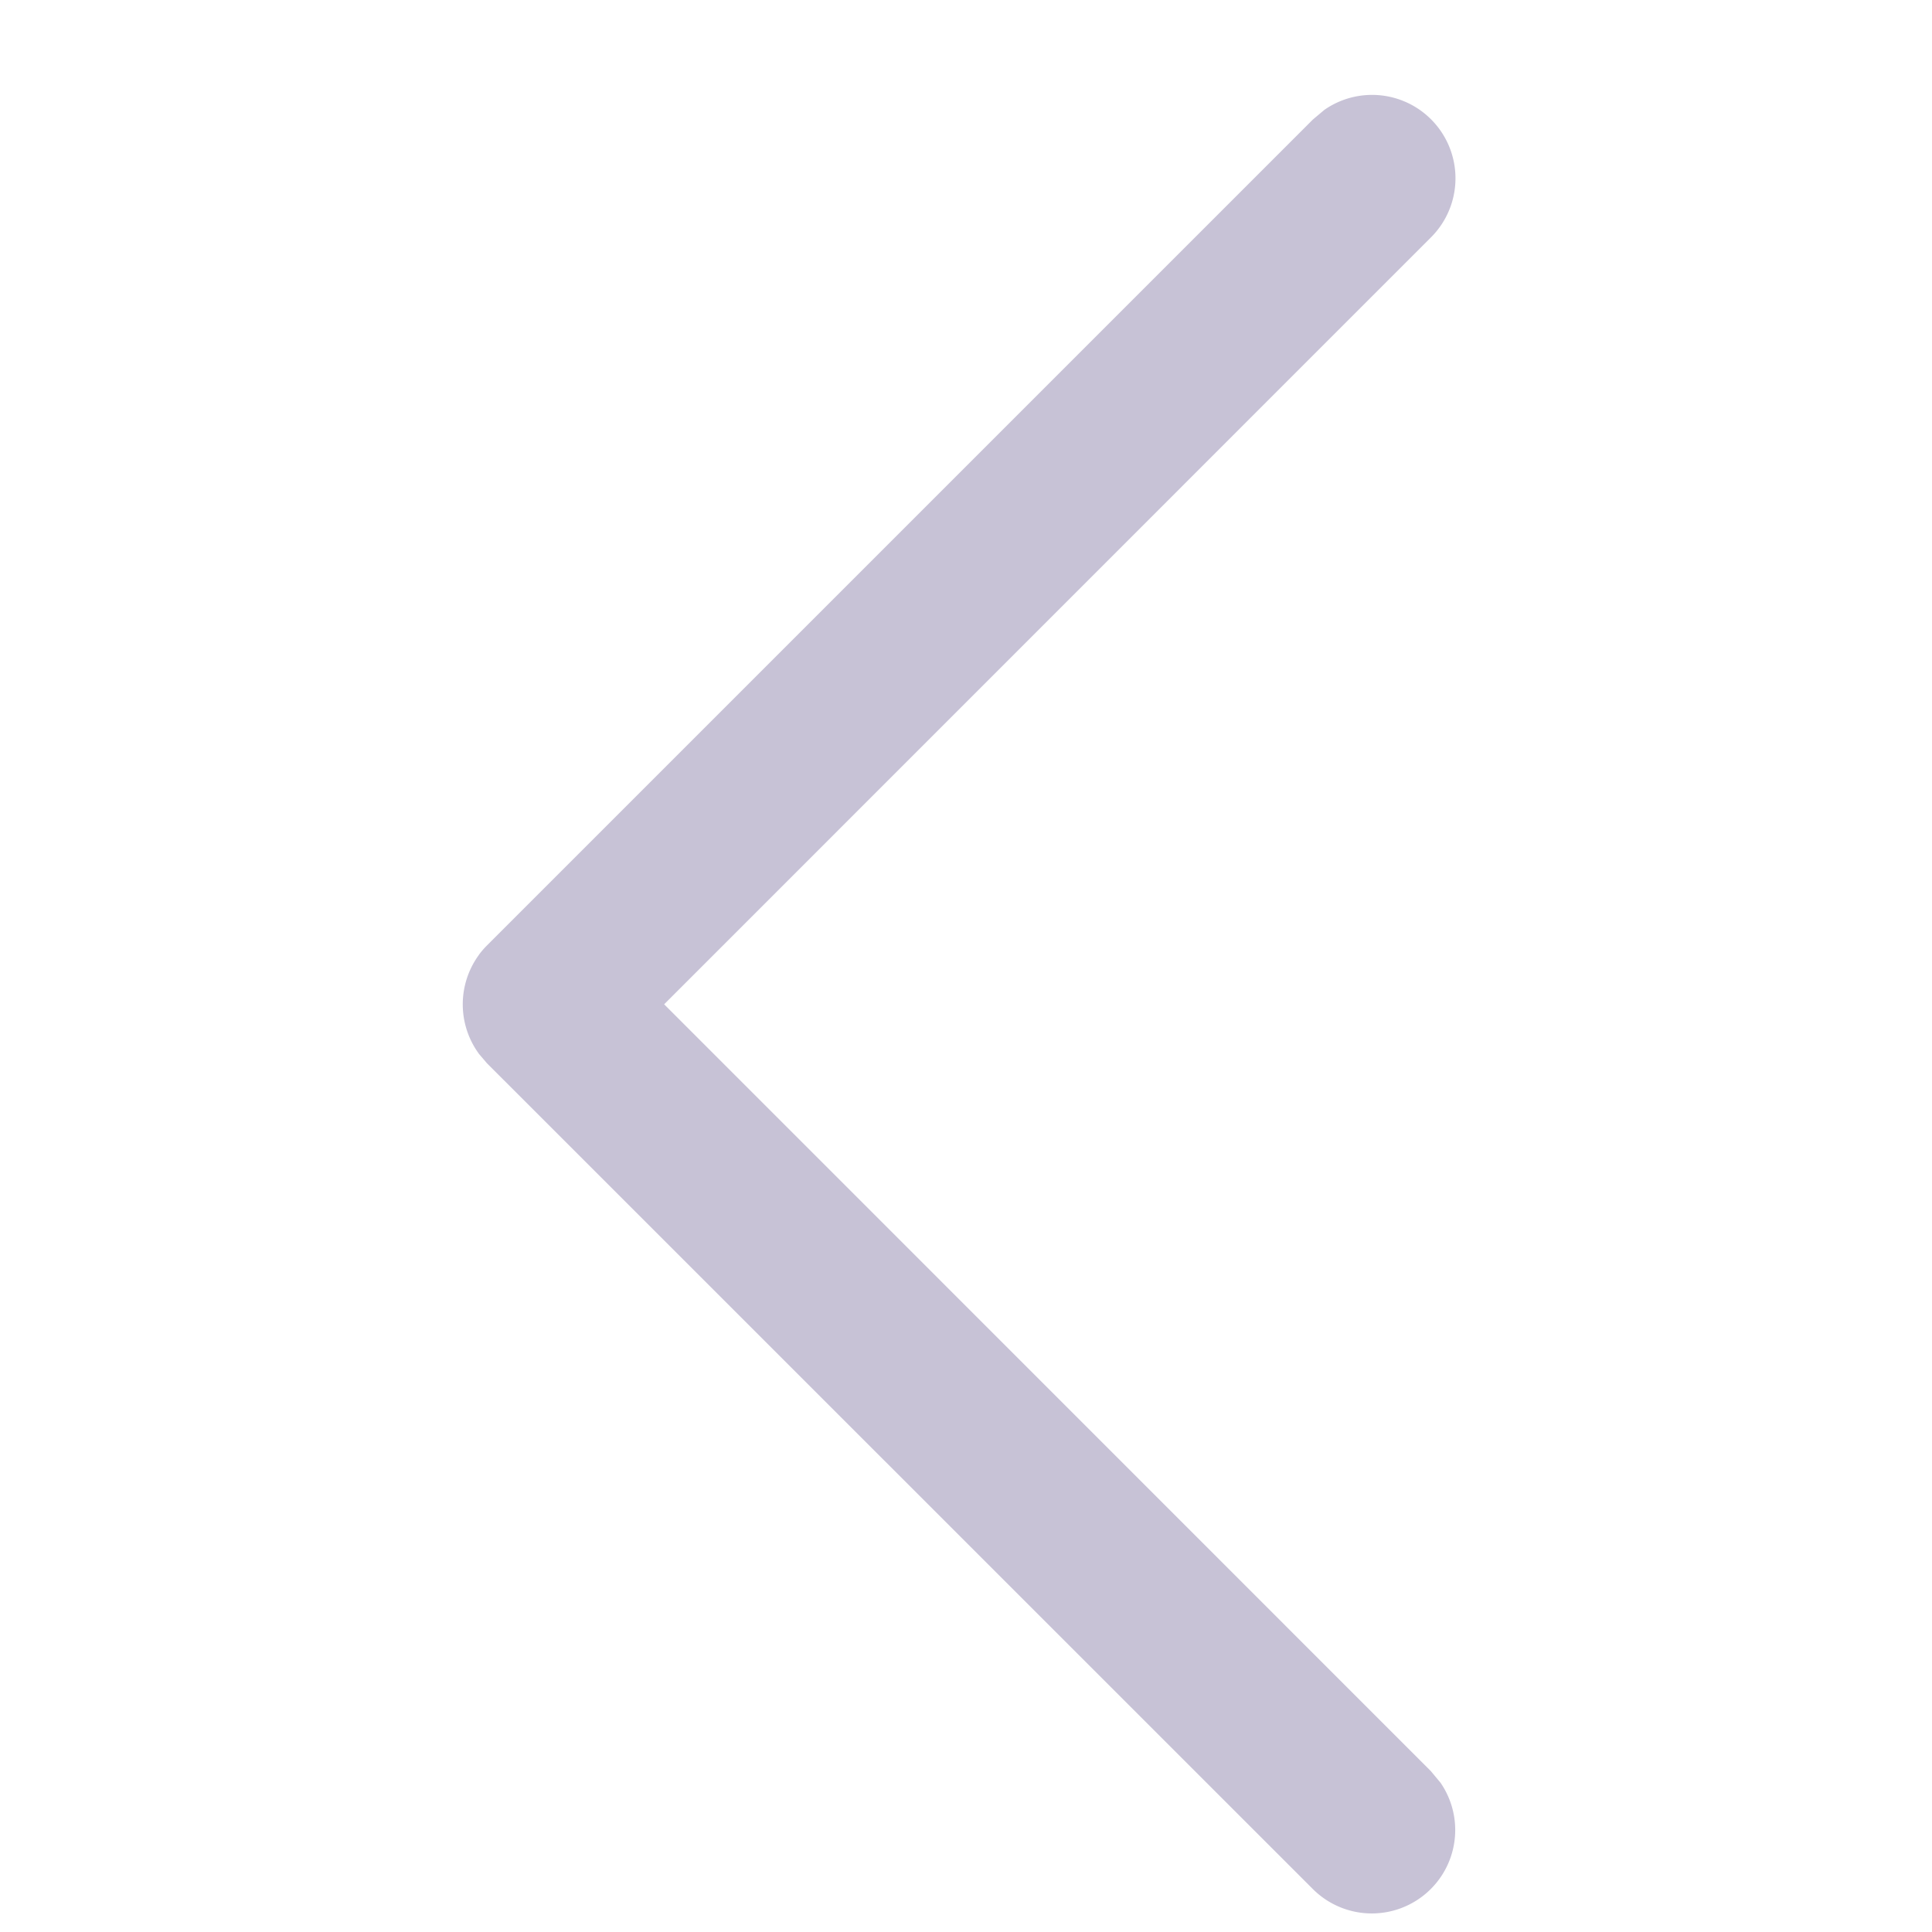 <?xml version="1.0" standalone="no"?><!DOCTYPE svg PUBLIC "-//W3C//DTD SVG 1.1//EN" "http://www.w3.org/Graphics/SVG/1.1/DTD/svg11.dtd"><svg t="1624442033986" class="icon" viewBox="0 0 1024 1024" version="1.1" xmlns="http://www.w3.org/2000/svg" p-id="1187" xmlns:xlink="http://www.w3.org/1999/xlink" width="200" height="200"><defs><style type="text/css"></style></defs><path d="M701.922 58.248l-6.084 5.12L258.168 501.037a44.574 44.574 0 0 0-4.457 5.18l4.457-5.18a44.393 44.393 0 0 0-5.12 56.38l0.843 1.205 4.216 4.939 437.73 437.67a44.213 44.213 0 0 0 67.644-56.38l-5.12-6.144-406.347-406.408L758.362 125.892A44.213 44.213 0 0 0 701.922 58.248z" p-id="1188" fill="#c7c2d6"></path></svg>